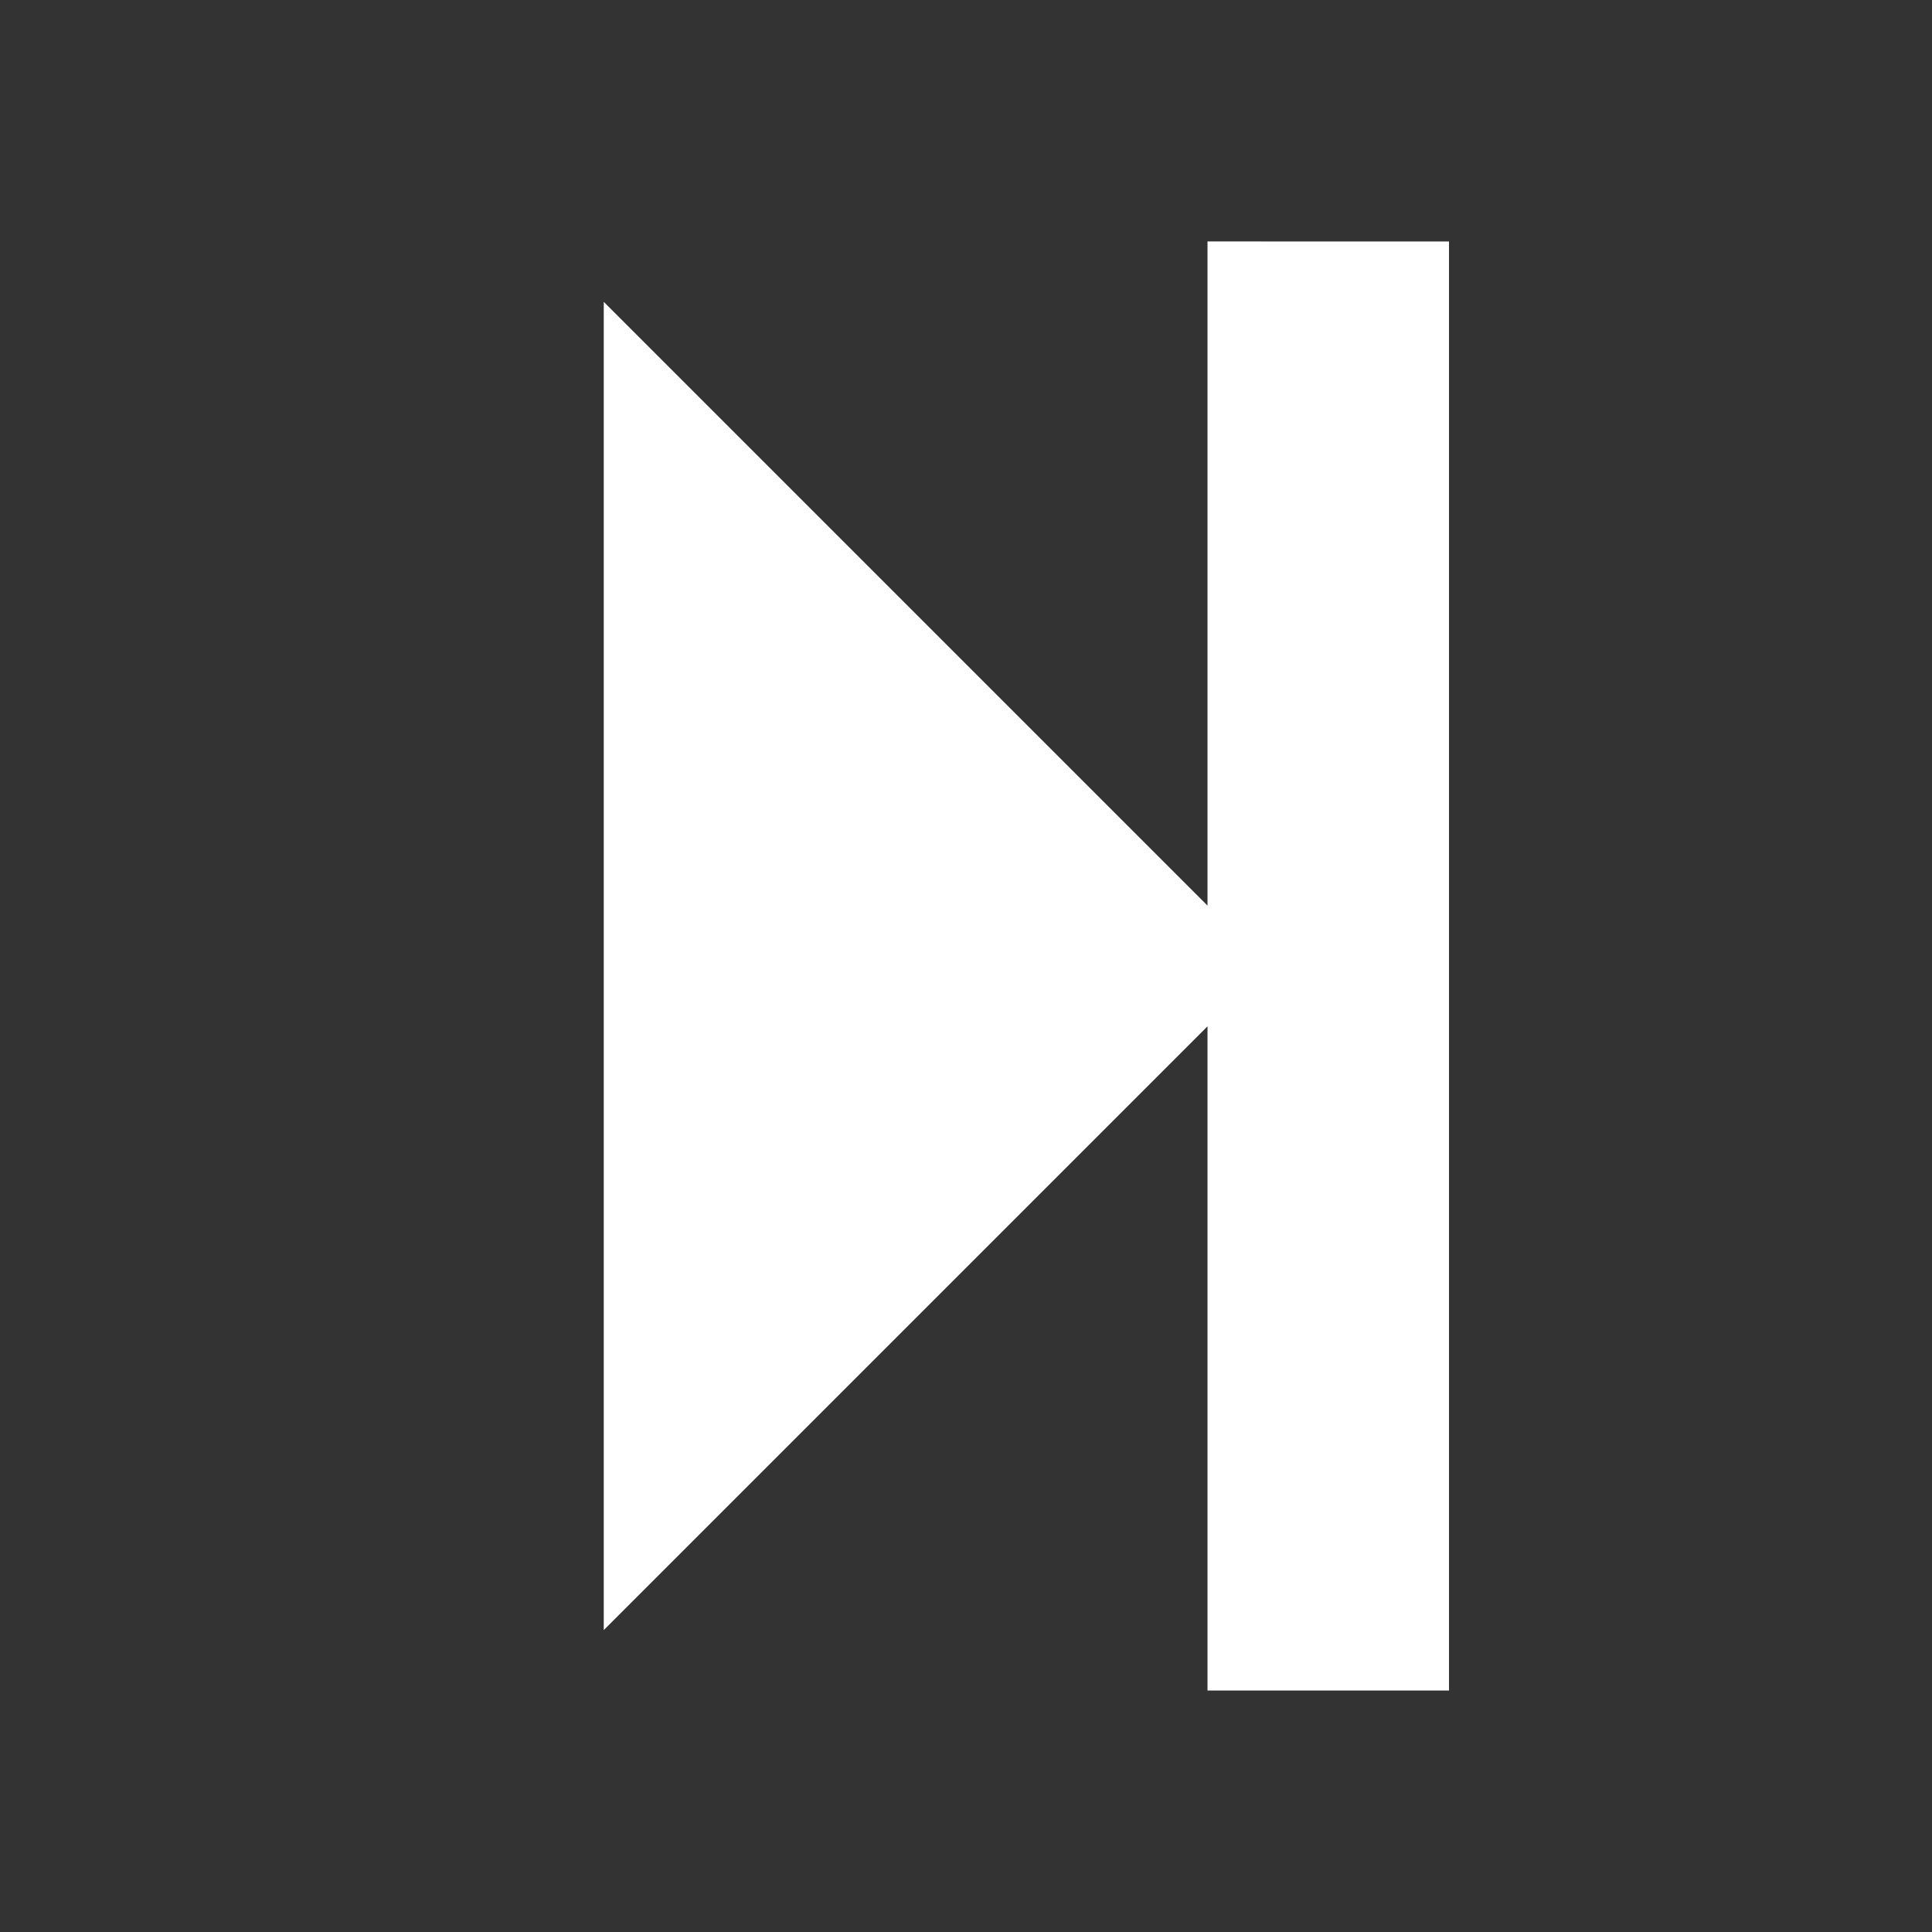 <!-- Generated by IcoMoon.io -->
<svg version="1.1" xmlns="http://www.w3.org/2000/svg" width="30" height="30" viewBox="0 0 30 30">
<rect x="0" y="0" width="30" height="30" fill="#333333" stroke="none"/>
<title>next2</title>
<path fill="#fff" d="M22.5 3.75v22.5h-3.75v-10.313l-9.375 9.375v-20.625l9.375 9.375v-10.313z"></path>
</svg>
